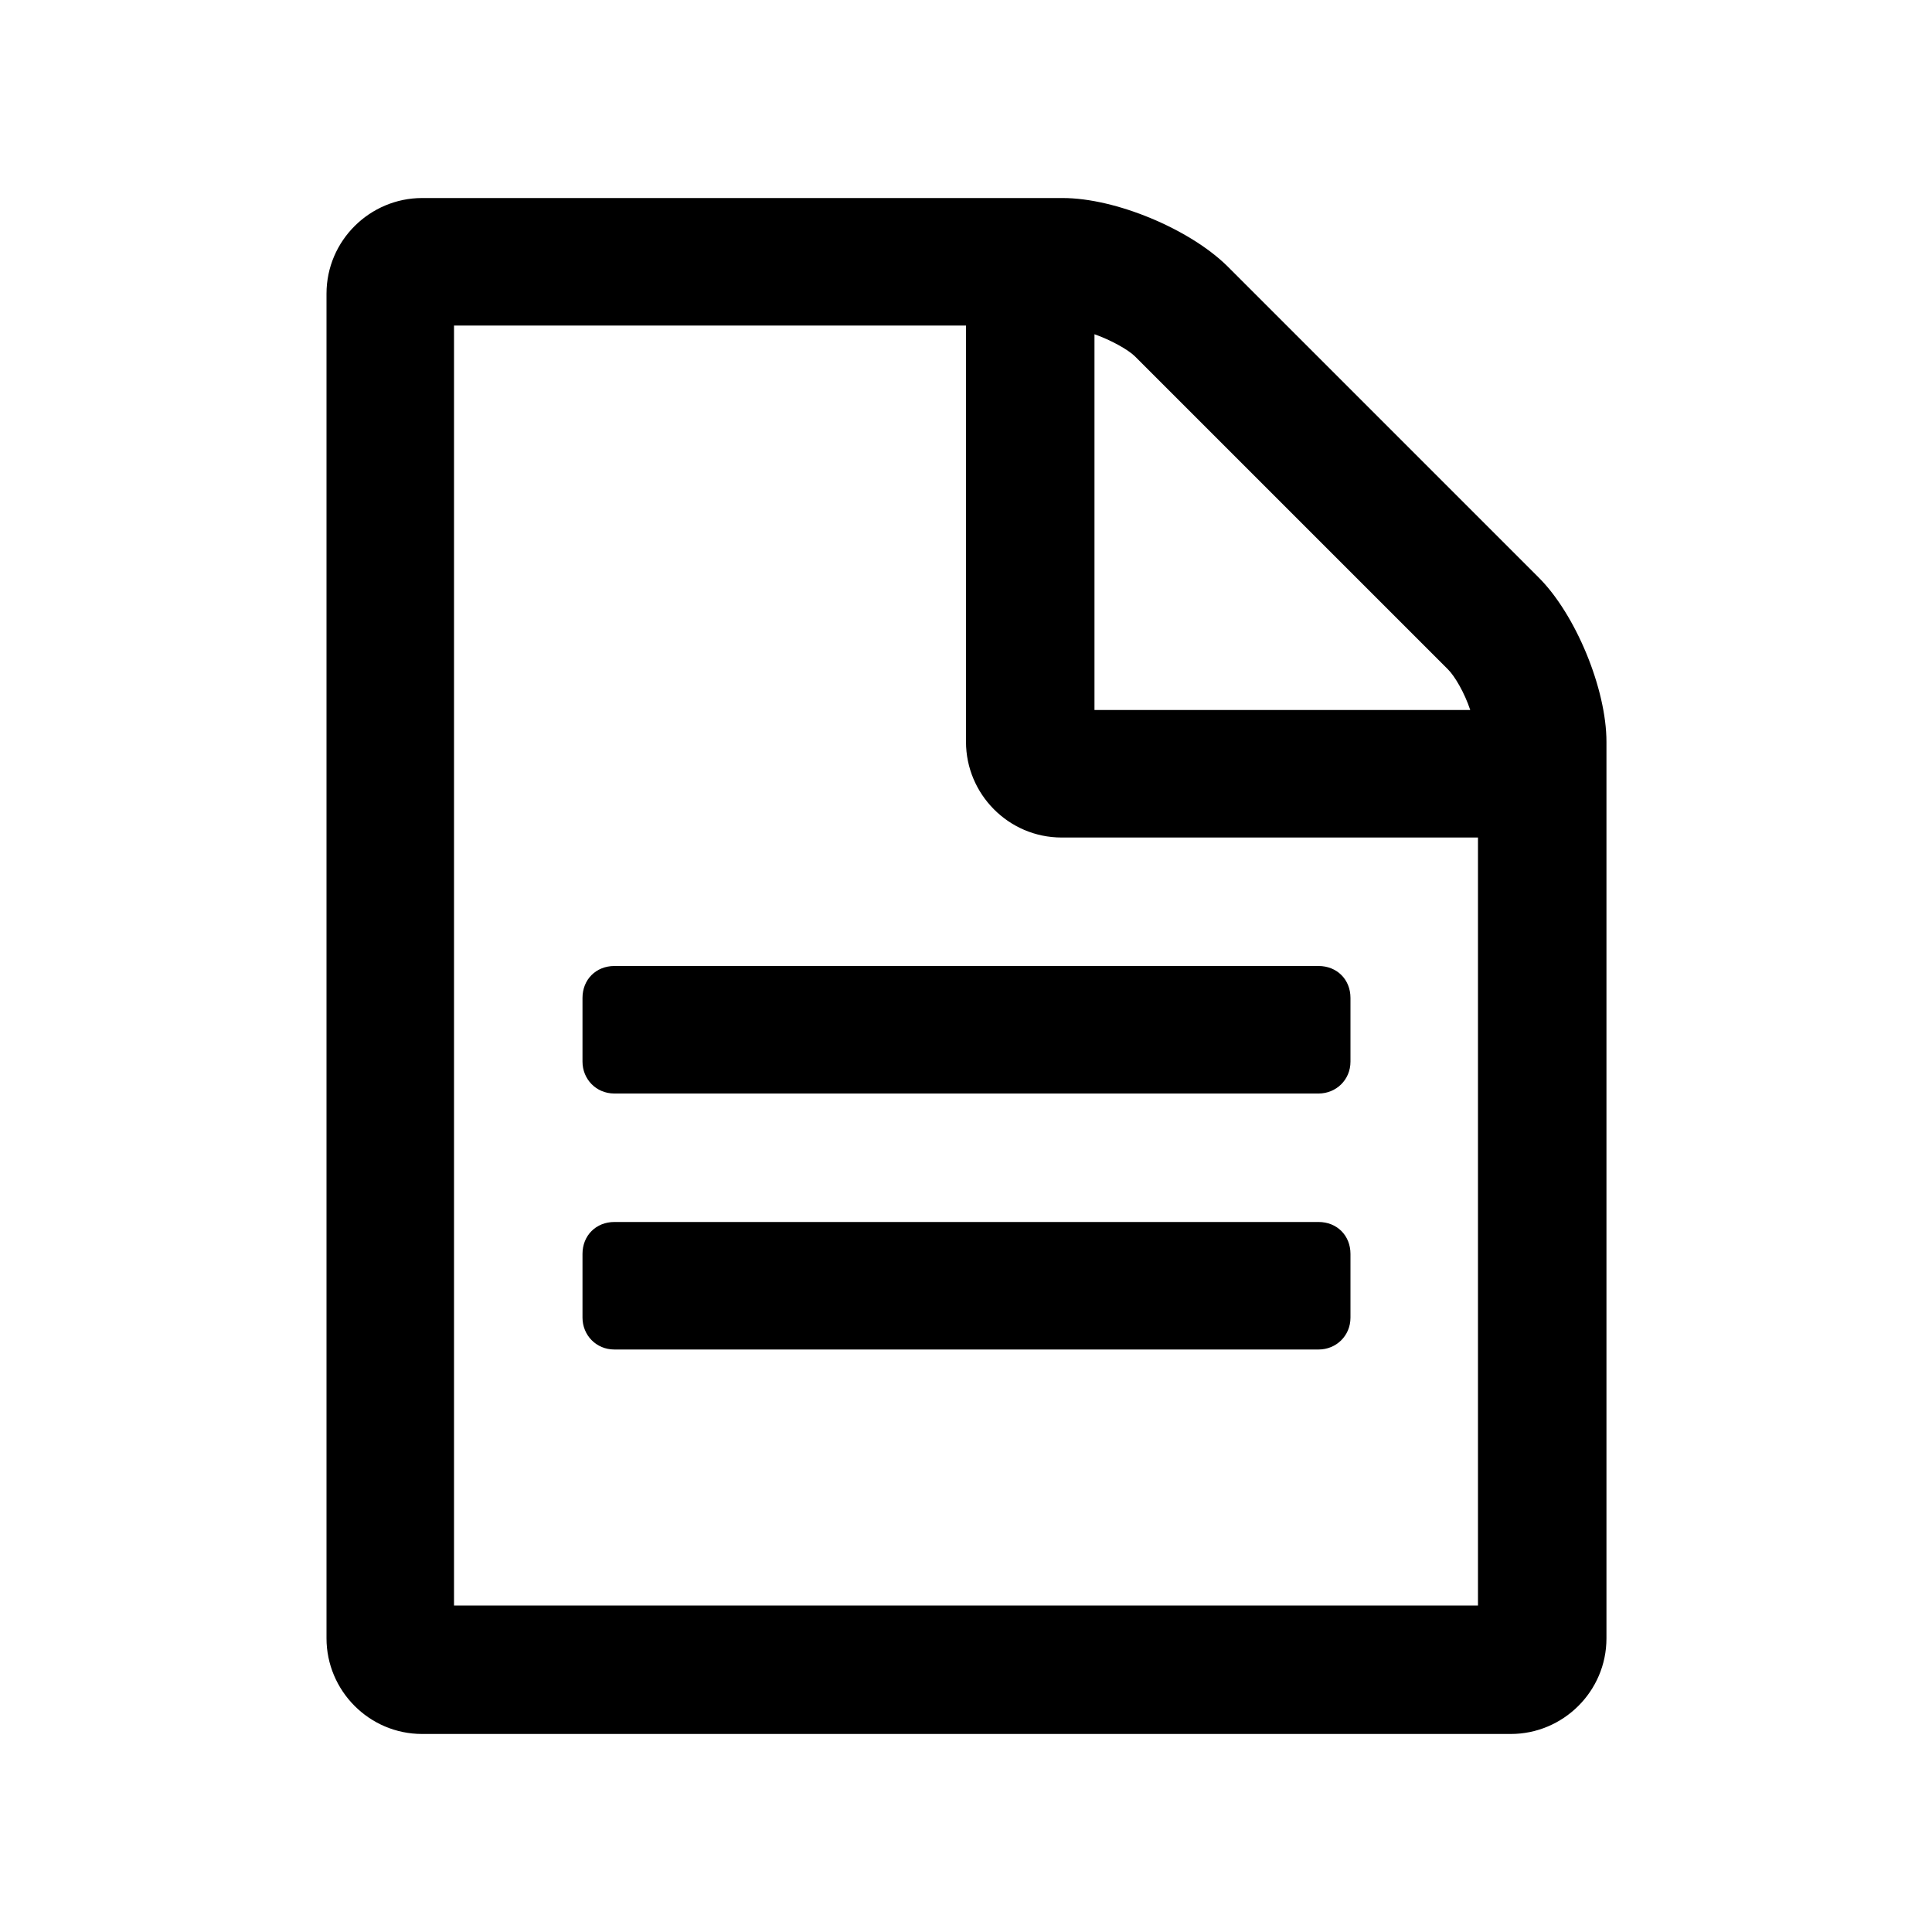 <?xml version="1.0" encoding="utf-8"?>
<!-- Generator: Adobe Illustrator 18.1.1, SVG Export Plug-In . SVG Version: 6.00 Build 0)  -->
<!DOCTYPE svg PUBLIC "-//W3C//DTD SVG 1.1//EN" "http://www.w3.org/Graphics/SVG/1.1/DTD/svg11.dtd">
<svg width="100" height="100" version="1.1" id="Layer_1" xmlns="http://www.w3.org/2000/svg" xmlns:xlink="http://www.w3.org/1999/xlink" x="0px" y="0px"
	 viewBox="0 0 200 200" style="enable-background:new 0 0 200 200;" xml:space="preserve">
<style type="text/css">
	.st0{fill:#000000;}
</style>
<g>
	<path class="st0" d="M166.3,169.6c0,5.5-4.5,9.9-9.9,9.9H43.7c-5.5,0-9.9-4.5-9.9-9.9V30.4c0-5.5,4.5-9.9,9.9-9.9h66.3
		c5.5,0,13.1,3.2,17,7l32.3,32.3c3.8,3.8,7,11.5,7,17V169.6z M153,166.3V86.7h-43.1c-5.5,0-9.9-4.5-9.9-9.9V33.7H47v132.5H153z
		 M139.8,109.9c0,1.9-1.5,3.3-3.3,3.3H63.6c-1.9,0-3.3-1.5-3.3-3.3v-6.6c0-1.9,1.4-3.3,3.3-3.3h72.9c1.9,0,3.3,1.4,3.3,3.3V109.9z
		 M139.8,136.4c0,1.9-1.5,3.3-3.3,3.3H63.6c-1.9,0-3.3-1.5-3.3-3.3v-6.6c0-1.9,1.4-3.3,3.3-3.3h72.9c1.9,0,3.3,1.4,3.3,3.3V136.4z
		 M152.2,73.5c-0.6-1.8-1.6-3.5-2.3-4.2l-32.4-32.4c-0.7-0.7-2.5-1.7-4.2-2.3v38.9H152.2z"/>
</g>
</svg>
